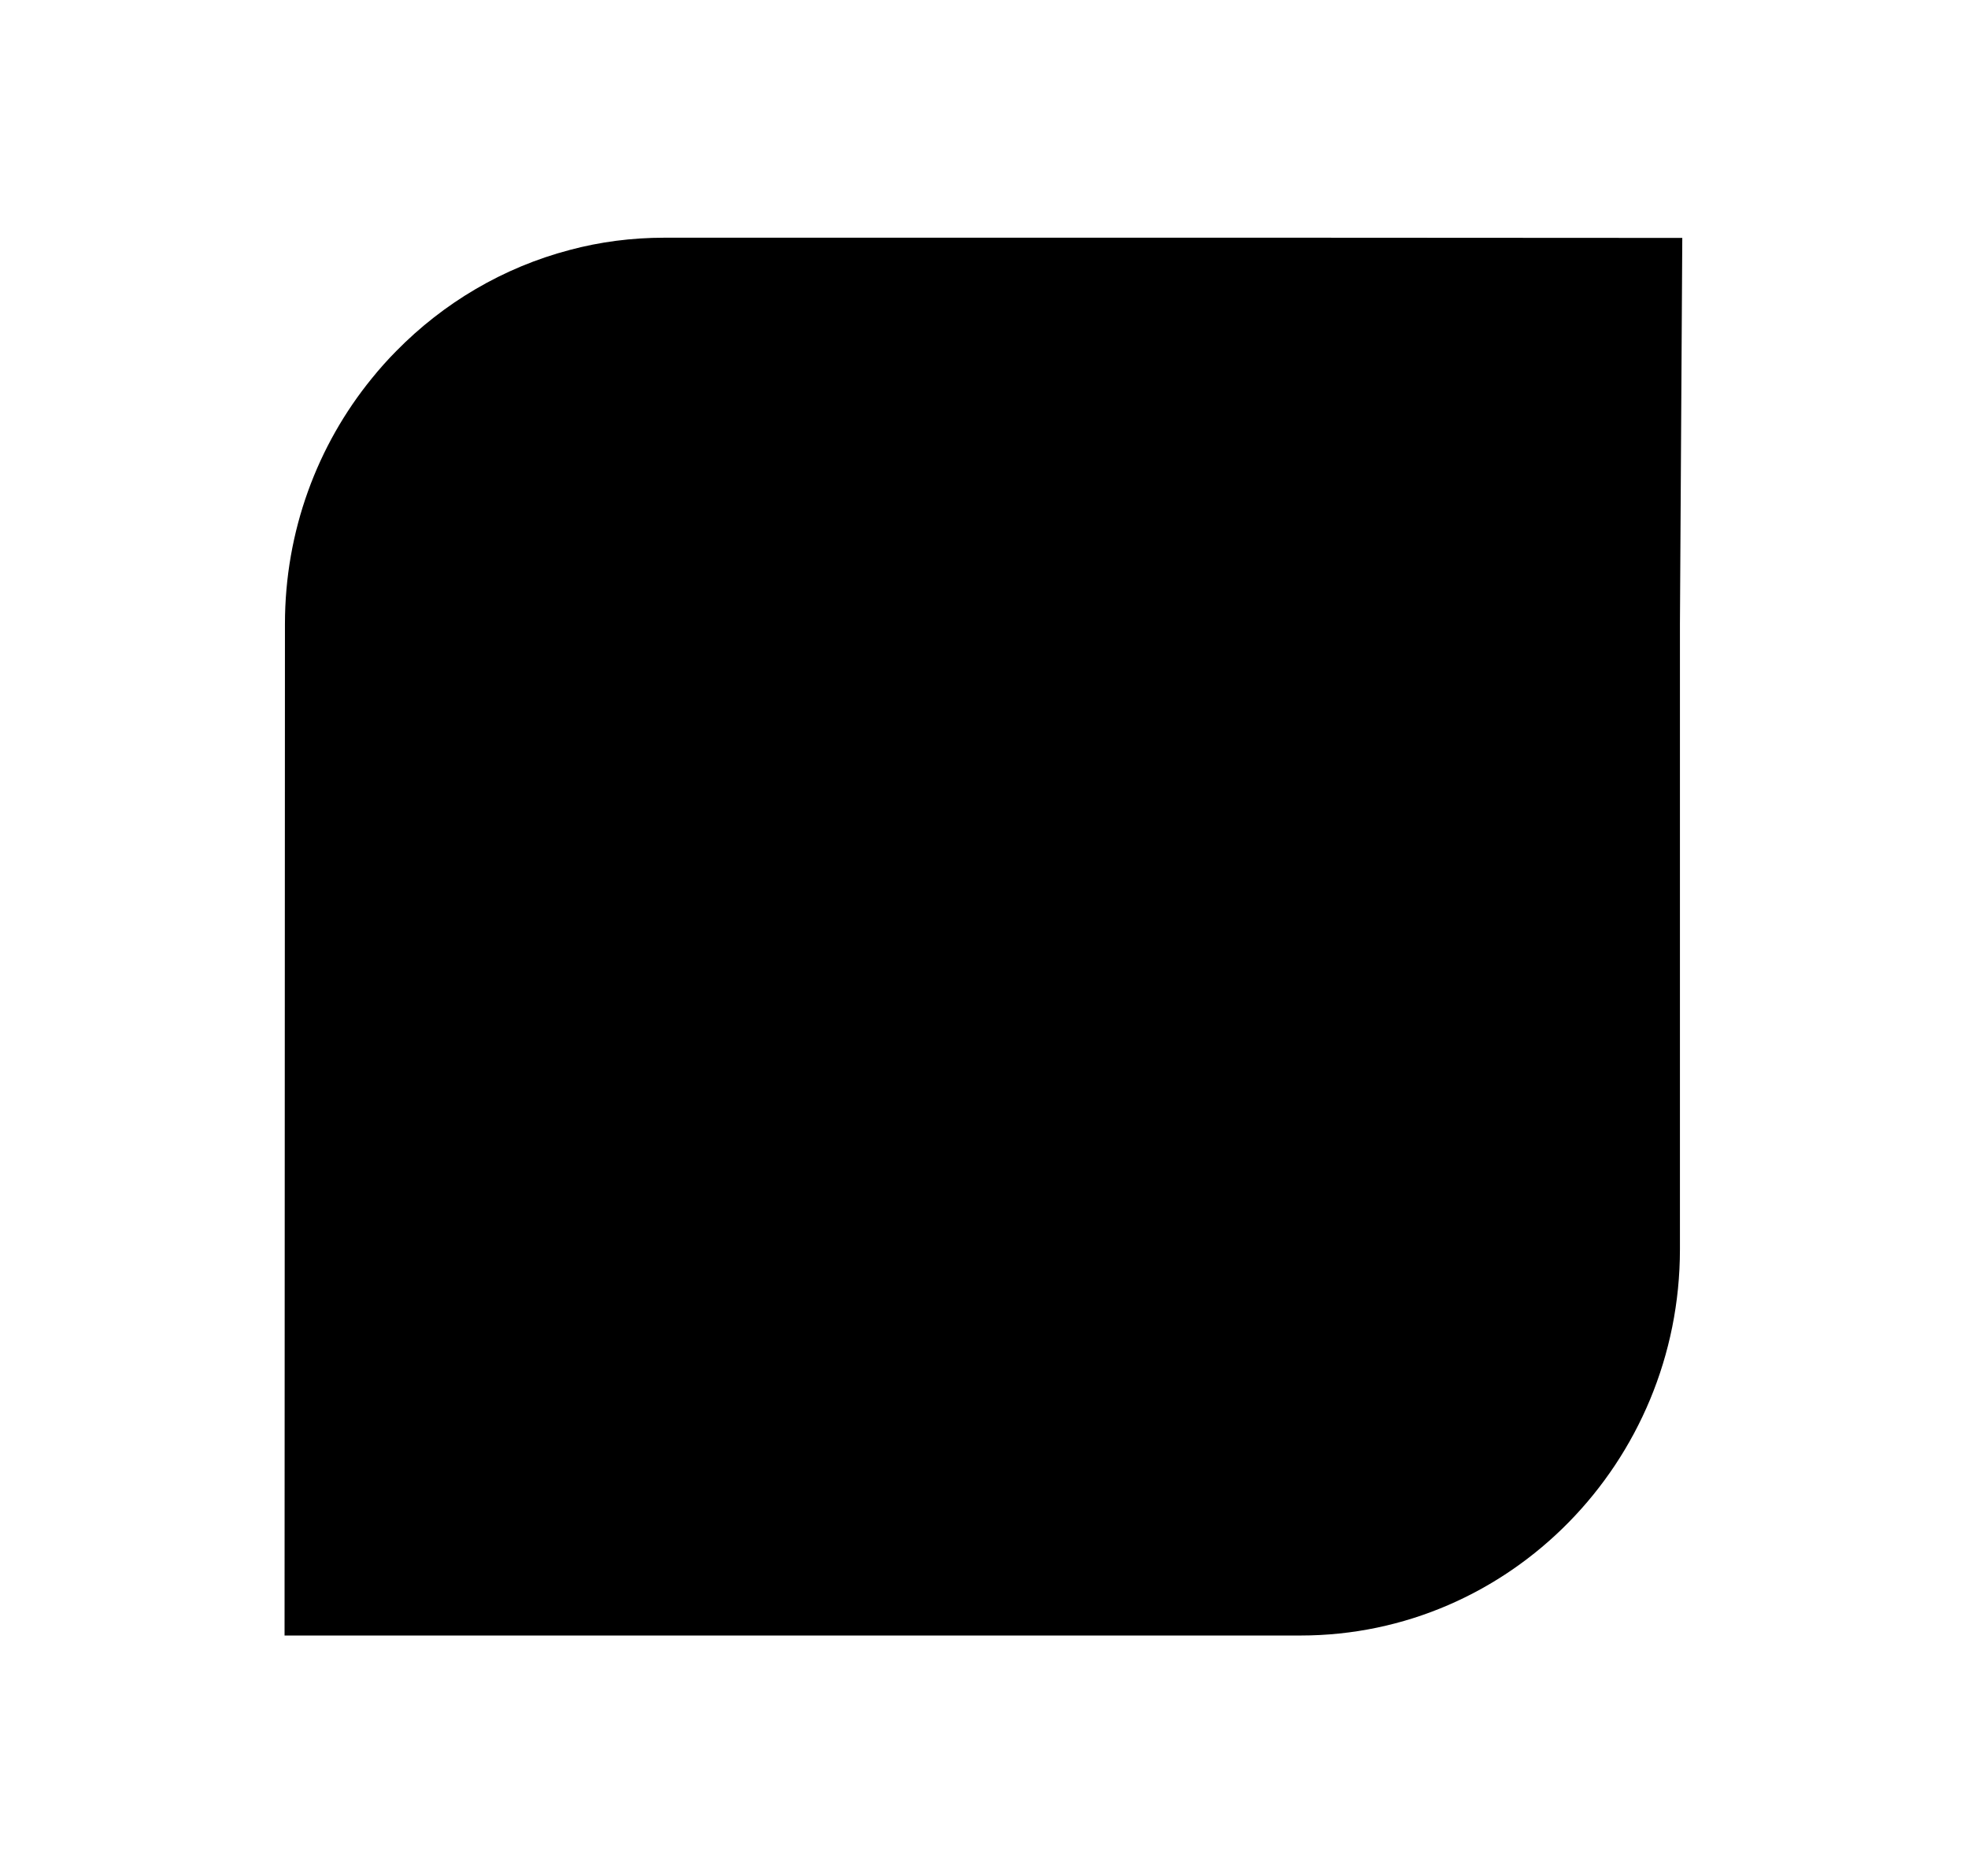 <svg xml:space="preserve" viewBox="118.676 892.122 147.84 140.91" y="0px" x="0px" xmlns:xlink="http://www.w3.org/1999/xlink" xmlns="http://www.w3.org/2000/svg" id="Layer_1" version="1.1" style="max-height: 500px" width="147.84" height="140.91">
<rect fill="rgb(255,255,255)" height="1155" width="1155" y="0" x="0"/><g transform="translate(70,70)"><g transform="translate(280,0) scale(0.35,0.35)"><g style="fill: rgb(0, 0, 0);" transform="">
<rect height="100" width="100"/>
</g></g><g transform="translate(315,0) scale(0.35,0.35)"><g style="fill: rgb(0, 0, 0);" transform="">
<rect height="100" width="100"/>
</g></g><g transform="translate(350,0) scale(0.35,0.35)"><g style="fill: rgb(0, 0, 0);" transform="">
<rect height="100" width="100"/>
</g></g><g transform="translate(455,0) scale(0.35,0.35)"><g style="fill: rgb(0, 0, 0);" transform="">
<rect height="100" width="100"/>
</g></g><g transform="translate(490,0) scale(0.35,0.35)"><g style="fill: rgb(0, 0, 0);" transform="">
<rect height="100" width="100"/>
</g></g><g transform="translate(525,0) scale(0.35,0.35)"><g style="fill: rgb(0, 0, 0);" transform="">
<rect height="100" width="100"/>
</g></g><g transform="translate(630,0) scale(0.35,0.35)"><g style="fill: rgb(0, 0, 0);" transform="">
<rect height="100" width="100"/>
</g></g><g transform="translate(280,35) scale(0.35,0.35)"><g style="fill: rgb(0, 0, 0);" transform="">
<rect height="100" width="100"/>
</g></g><g transform="translate(315,35) scale(0.35,0.35)"><g style="fill: rgb(0, 0, 0);" transform="">
<rect height="100" width="100"/>
</g></g><g transform="translate(350,35) scale(0.35,0.35)"><g style="fill: rgb(0, 0, 0);" transform="">
<rect height="100" width="100"/>
</g></g><g transform="translate(385,35) scale(0.35,0.35)"><g style="fill: rgb(0, 0, 0);" transform="">
<rect height="100" width="100"/>
</g></g><g transform="translate(420,35) scale(0.35,0.35)"><g style="fill: rgb(0, 0, 0);" transform="">
<rect height="100" width="100"/>
</g></g><g transform="translate(455,35) scale(0.35,0.35)"><g style="fill: rgb(0, 0, 0);" transform="">
<rect height="100" width="100"/>
</g></g><g transform="translate(490,35) scale(0.35,0.35)"><g style="fill: rgb(0, 0, 0);" transform="">
<rect height="100" width="100"/>
</g></g><g transform="translate(525,35) scale(0.35,0.35)"><g style="fill: rgb(0, 0, 0);" transform="">
<rect height="100" width="100"/>
</g></g><g transform="translate(595,35) scale(0.35,0.35)"><g style="fill: rgb(0, 0, 0);" transform="">
<rect height="100" width="100"/>
</g></g><g transform="translate(630,35) scale(0.35,0.35)"><g style="fill: rgb(0, 0, 0);" transform="">
<rect height="100" width="100"/>
</g></g><g transform="translate(665,35) scale(0.35,0.35)"><g style="fill: rgb(0, 0, 0);" transform="">
<rect height="100" width="100"/>
</g></g><g transform="translate(700,35) scale(0.35,0.35)"><g style="fill: rgb(0, 0, 0);" transform="">
<rect height="100" width="100"/>
</g></g><g transform="translate(280,70) scale(0.35,0.35)"><g style="fill: rgb(0, 0, 0);" transform="">
<rect height="100" width="100"/>
</g></g><g transform="translate(315,70) scale(0.35,0.35)"><g style="fill: rgb(0, 0, 0);" transform="">
<rect height="100" width="100"/>
</g></g><g transform="translate(350,70) scale(0.35,0.35)"><g style="fill: rgb(0, 0, 0);" transform="">
<rect height="100" width="100"/>
</g></g><g transform="translate(385,70) scale(0.35,0.35)"><g style="fill: rgb(0, 0, 0);" transform="">
<rect height="100" width="100"/>
</g></g><g transform="translate(455,70) scale(0.35,0.35)"><g style="fill: rgb(0, 0, 0);" transform="">
<rect height="100" width="100"/>
</g></g><g transform="translate(490,70) scale(0.35,0.35)"><g style="fill: rgb(0, 0, 0);" transform="">
<rect height="100" width="100"/>
</g></g><g transform="translate(700,70) scale(0.35,0.35)"><g style="fill: rgb(0, 0, 0);" transform="">
<rect height="100" width="100"/>
</g></g><g transform="translate(315,105) scale(0.35,0.35)"><g style="fill: rgb(0, 0, 0);" transform="">
<rect height="100" width="100"/>
</g></g><g transform="translate(350,105) scale(0.35,0.35)"><g style="fill: rgb(0, 0, 0);" transform="">
<rect height="100" width="100"/>
</g></g><g transform="translate(385,105) scale(0.35,0.35)"><g style="fill: rgb(0, 0, 0);" transform="">
<rect height="100" width="100"/>
</g></g><g transform="translate(420,105) scale(0.35,0.35)"><g style="fill: rgb(0, 0, 0);" transform="">
<rect height="100" width="100"/>
</g></g><g transform="translate(490,105) scale(0.35,0.35)"><g style="fill: rgb(0, 0, 0);" transform="">
<rect height="100" width="100"/>
</g></g><g transform="translate(525,105) scale(0.35,0.35)"><g style="fill: rgb(0, 0, 0);" transform="">
<rect height="100" width="100"/>
</g></g><g transform="translate(595,105) scale(0.35,0.35)"><g style="fill: rgb(0, 0, 0);" transform="">
<rect height="100" width="100"/>
</g></g><g transform="translate(665,105) scale(0.35,0.35)"><g style="fill: rgb(0, 0, 0);" transform="">
<rect height="100" width="100"/>
</g></g><g transform="translate(700,105) scale(0.35,0.35)"><g style="fill: rgb(0, 0, 0);" transform="">
<rect height="100" width="100"/>
</g></g><g transform="translate(280,140) scale(0.35,0.35)"><g style="fill: rgb(0, 0, 0);" transform="">
<rect height="100" width="100"/>
</g></g><g transform="translate(315,140) scale(0.35,0.35)"><g style="fill: rgb(0, 0, 0);" transform="">
<rect height="100" width="100"/>
</g></g><g transform="translate(350,140) scale(0.35,0.35)"><g style="fill: rgb(0, 0, 0);" transform="">
<rect height="100" width="100"/>
</g></g><g transform="translate(420,140) scale(0.35,0.35)"><g style="fill: rgb(0, 0, 0);" transform="">
<rect height="100" width="100"/>
</g></g><g transform="translate(455,140) scale(0.35,0.35)"><g style="fill: rgb(0, 0, 0);" transform="">
<rect height="100" width="100"/>
</g></g><g transform="translate(525,140) scale(0.35,0.35)"><g style="fill: rgb(0, 0, 0);" transform="">
<rect height="100" width="100"/>
</g></g><g transform="translate(595,140) scale(0.35,0.35)"><g style="fill: rgb(0, 0, 0);" transform="">
<rect height="100" width="100"/>
</g></g><g transform="translate(630,140) scale(0.35,0.35)"><g style="fill: rgb(0, 0, 0);" transform="">
<rect height="100" width="100"/>
</g></g><g transform="translate(665,140) scale(0.35,0.35)"><g style="fill: rgb(0, 0, 0);" transform="">
<rect height="100" width="100"/>
</g></g><g transform="translate(315,175) scale(0.35,0.35)"><g style="fill: rgb(0, 0, 0);" transform="">
<rect height="100" width="100"/>
</g></g><g transform="translate(455,175) scale(0.35,0.35)"><g style="fill: rgb(0, 0, 0);" transform="">
<rect height="100" width="100"/>
</g></g><g transform="translate(490,175) scale(0.35,0.35)"><g style="fill: rgb(0, 0, 0);" transform="">
<rect height="100" width="100"/>
</g></g><g transform="translate(595,175) scale(0.35,0.35)"><g style="fill: rgb(0, 0, 0);" transform="">
<rect height="100" width="100"/>
</g></g><g transform="translate(700,175) scale(0.35,0.35)"><g style="fill: rgb(0, 0, 0);" transform="">
<rect height="100" width="100"/>
</g></g><g transform="translate(280,210) scale(0.35,0.35)"><g style="fill: rgb(0, 0, 0);" transform="">
<rect height="100" width="100"/>
</g></g><g transform="translate(350,210) scale(0.35,0.35)"><g style="fill: rgb(0, 0, 0);" transform="">
<rect height="100" width="100"/>
</g></g><g transform="translate(420,210) scale(0.35,0.35)"><g style="fill: rgb(0, 0, 0);" transform="">
<rect height="100" width="100"/>
</g></g><g transform="translate(490,210) scale(0.35,0.35)"><g style="fill: rgb(0, 0, 0);" transform="">
<rect height="100" width="100"/>
</g></g><g transform="translate(560,210) scale(0.35,0.35)"><g style="fill: rgb(0, 0, 0);" transform="">
<rect height="100" width="100"/>
</g></g><g transform="translate(630,210) scale(0.35,0.35)"><g style="fill: rgb(0, 0, 0);" transform="">
<rect height="100" width="100"/>
</g></g><g transform="translate(700,210) scale(0.35,0.35)"><g style="fill: rgb(0, 0, 0);" transform="">
<rect height="100" width="100"/>
</g></g><g transform="translate(315,245) scale(0.35,0.35)"><g style="fill: rgb(0, 0, 0);" transform="">
<rect height="100" width="100"/>
</g></g><g transform="translate(420,245) scale(0.35,0.35)"><g style="fill: rgb(0, 0, 0);" transform="">
<rect height="100" width="100"/>
</g></g><g transform="translate(490,245) scale(0.35,0.35)"><g style="fill: rgb(0, 0, 0);" transform="">
<rect height="100" width="100"/>
</g></g><g transform="translate(0,280) scale(0.35,0.35)"><g style="fill: rgb(0, 0, 0);" transform="">
<rect height="100" width="100"/>
</g></g><g transform="translate(105,280) scale(0.35,0.35)"><g style="fill: rgb(0, 0, 0);" transform="">
<rect height="100" width="100"/>
</g></g><g transform="translate(140,280) scale(0.35,0.35)"><g style="fill: rgb(0, 0, 0);" transform="">
<rect height="100" width="100"/>
</g></g><g transform="translate(175,280) scale(0.35,0.35)"><g style="fill: rgb(0, 0, 0);" transform="">
<rect height="100" width="100"/>
</g></g><g transform="translate(210,280) scale(0.35,0.35)"><g style="fill: rgb(0, 0, 0);" transform="">
<rect height="100" width="100"/>
</g></g><g transform="translate(245,280) scale(0.35,0.35)"><g style="fill: rgb(0, 0, 0);" transform="">
<rect height="100" width="100"/>
</g></g><g transform="translate(280,280) scale(0.35,0.35)"><g style="fill: rgb(0, 0, 0);" transform="">
<rect height="100" width="100"/>
</g></g><g transform="translate(315,280) scale(0.35,0.35)"><g style="fill: rgb(0, 0, 0);" transform="">
<rect height="100" width="100"/>
</g></g><g transform="translate(420,280) scale(0.35,0.35)"><g style="fill: rgb(0, 0, 0);" transform="">
<rect height="100" width="100"/>
</g></g><g transform="translate(455,280) scale(0.35,0.35)"><g style="fill: rgb(0, 0, 0);" transform="">
<rect height="100" width="100"/>
</g></g><g transform="translate(490,280) scale(0.35,0.35)"><g style="fill: rgb(0, 0, 0);" transform="">
<rect height="100" width="100"/>
</g></g><g transform="translate(525,280) scale(0.35,0.35)"><g style="fill: rgb(0, 0, 0);" transform="">
<rect height="100" width="100"/>
</g></g><g transform="translate(560,280) scale(0.35,0.35)"><g style="fill: rgb(0, 0, 0);" transform="">
<rect height="100" width="100"/>
</g></g><g transform="translate(595,280) scale(0.35,0.35)"><g style="fill: rgb(0, 0, 0);" transform="">
<rect height="100" width="100"/>
</g></g><g transform="translate(735,280) scale(0.35,0.35)"><g style="fill: rgb(0, 0, 0);" transform="">
<rect height="100" width="100"/>
</g></g><g transform="translate(840,280) scale(0.35,0.35)"><g style="fill: rgb(0, 0, 0);" transform="">
<rect height="100" width="100"/>
</g></g><g transform="translate(910,280) scale(0.35,0.35)"><g style="fill: rgb(0, 0, 0);" transform="">
<rect height="100" width="100"/>
</g></g><g transform="translate(945,280) scale(0.35,0.35)"><g style="fill: rgb(0, 0, 0);" transform="">
<rect height="100" width="100"/>
</g></g><g transform="translate(980,280) scale(0.35,0.35)"><g style="fill: rgb(0, 0, 0);" transform="">
<rect height="100" width="100"/>
</g></g><g transform="translate(0,315) scale(0.35,0.35)"><g style="fill: rgb(0, 0, 0);" transform="">
<rect height="100" width="100"/>
</g></g><g transform="translate(70,315) scale(0.35,0.35)"><g style="fill: rgb(0, 0, 0);" transform="">
<rect height="100" width="100"/>
</g></g><g transform="translate(280,315) scale(0.35,0.35)"><g style="fill: rgb(0, 0, 0);" transform="">
<rect height="100" width="100"/>
</g></g><g transform="translate(420,315) scale(0.35,0.35)"><g style="fill: rgb(0, 0, 0);" transform="">
<rect height="100" width="100"/>
</g></g><g transform="translate(490,315) scale(0.35,0.35)"><g style="fill: rgb(0, 0, 0);" transform="">
<rect height="100" width="100"/>
</g></g><g transform="translate(595,315) scale(0.35,0.35)"><g style="fill: rgb(0, 0, 0);" transform="">
<rect height="100" width="100"/>
</g></g><g transform="translate(665,315) scale(0.35,0.35)"><g style="fill: rgb(0, 0, 0);" transform="">
<rect height="100" width="100"/>
</g></g><g transform="translate(735,315) scale(0.35,0.35)"><g style="fill: rgb(0, 0, 0);" transform="">
<rect height="100" width="100"/>
</g></g><g transform="translate(805,315) scale(0.35,0.35)"><g style="fill: rgb(0, 0, 0);" transform="">
<rect height="100" width="100"/>
</g></g><g transform="translate(840,315) scale(0.35,0.35)"><g style="fill: rgb(0, 0, 0);" transform="">
<rect height="100" width="100"/>
</g></g><g transform="translate(910,315) scale(0.35,0.35)"><g style="fill: rgb(0, 0, 0);" transform="">
<rect height="100" width="100"/>
</g></g><g transform="translate(945,315) scale(0.35,0.35)"><g style="fill: rgb(0, 0, 0);" transform="">
<rect height="100" width="100"/>
</g></g><g transform="translate(35,350) scale(0.35,0.35)"><g style="fill: rgb(0, 0, 0);" transform="">
<rect height="100" width="100"/>
</g></g><g transform="translate(70,350) scale(0.35,0.35)"><g style="fill: rgb(0, 0, 0);" transform="">
<rect height="100" width="100"/>
</g></g><g transform="translate(140,350) scale(0.35,0.35)"><g style="fill: rgb(0, 0, 0);" transform="">
<rect height="100" width="100"/>
</g></g><g transform="translate(175,350) scale(0.35,0.35)"><g style="fill: rgb(0, 0, 0);" transform="">
<rect height="100" width="100"/>
</g></g><g transform="translate(210,350) scale(0.35,0.35)"><g style="fill: rgb(0, 0, 0);" transform="">
<rect height="100" width="100"/>
</g></g><g transform="translate(315,350) scale(0.35,0.35)"><g style="fill: rgb(0, 0, 0);" transform="">
<rect height="100" width="100"/>
</g></g><g transform="translate(350,350) scale(0.35,0.35)"><g style="fill: rgb(0, 0, 0);" transform="">
<rect height="100" width="100"/>
</g></g><g transform="translate(490,350) scale(0.35,0.35)"><g style="fill: rgb(0, 0, 0);" transform="">
<rect height="100" width="100"/>
</g></g><g transform="translate(595,350) scale(0.35,0.35)"><g style="fill: rgb(0, 0, 0);" transform="">
<rect height="100" width="100"/>
</g></g><g transform="translate(630,350) scale(0.35,0.35)"><g style="fill: rgb(0, 0, 0);" transform="">
<rect height="100" width="100"/>
</g></g><g transform="translate(735,350) scale(0.35,0.35)"><g style="fill: rgb(0, 0, 0);" transform="">
<rect height="100" width="100"/>
</g></g><g transform="translate(805,350) scale(0.35,0.35)"><g style="fill: rgb(0, 0, 0);" transform="">
<rect height="100" width="100"/>
</g></g><g transform="translate(910,350) scale(0.35,0.35)"><g style="fill: rgb(0, 0, 0);" transform="">
<rect height="100" width="100"/>
</g></g><g transform="translate(105,385) scale(0.35,0.35)"><g style="fill: rgb(0, 0, 0);" transform="">
<rect height="100" width="100"/>
</g></g><g transform="translate(140,385) scale(0.35,0.35)"><g style="fill: rgb(0, 0, 0);" transform="">
<rect height="100" width="100"/>
</g></g><g transform="translate(280,385) scale(0.35,0.35)"><g style="fill: rgb(0, 0, 0);" transform="">
<rect height="100" width="100"/>
</g></g><g transform="translate(315,385) scale(0.35,0.35)"><g style="fill: rgb(0, 0, 0);" transform="">
<rect height="100" width="100"/>
</g></g><g transform="translate(350,385) scale(0.35,0.35)"><g style="fill: rgb(0, 0, 0);" transform="">
<rect height="100" width="100"/>
</g></g><g transform="translate(490,385) scale(0.35,0.35)"><g style="fill: rgb(0, 0, 0);" transform="">
<rect height="100" width="100"/>
</g></g><g transform="translate(525,385) scale(0.35,0.35)"><g style="fill: rgb(0, 0, 0);" transform="">
<rect height="100" width="100"/>
</g></g><g transform="translate(595,385) scale(0.35,0.35)"><g style="fill: rgb(0, 0, 0);" transform="">
<rect height="100" width="100"/>
</g></g><g transform="translate(700,385) scale(0.35,0.35)"><g style="fill: rgb(0, 0, 0);" transform="">
<rect height="100" width="100"/>
</g></g><g transform="translate(735,385) scale(0.35,0.35)"><g style="fill: rgb(0, 0, 0);" transform="">
<rect height="100" width="100"/>
</g></g><g transform="translate(770,385) scale(0.35,0.35)"><g style="fill: rgb(0, 0, 0);" transform="">
<rect height="100" width="100"/>
</g></g><g transform="translate(875,385) scale(0.35,0.35)"><g style="fill: rgb(0, 0, 0);" transform="">
<rect height="100" width="100"/>
</g></g><g transform="translate(980,385) scale(0.35,0.35)"><g style="fill: rgb(0, 0, 0);" transform="">
<rect height="100" width="100"/>
</g></g><g transform="translate(0,420) scale(0.35,0.35)"><g style="fill: rgb(0, 0, 0);" transform="">
<rect height="100" width="100"/>
</g></g><g transform="translate(35,420) scale(0.35,0.35)"><g style="fill: rgb(0, 0, 0);" transform="">
<rect height="100" width="100"/>
</g></g><g transform="translate(70,420) scale(0.35,0.35)"><g style="fill: rgb(0, 0, 0);" transform="">
<rect height="100" width="100"/>
</g></g><g transform="translate(105,420) scale(0.35,0.35)"><g style="fill: rgb(0, 0, 0);" transform="">
<rect height="100" width="100"/>
</g></g><g transform="translate(210,420) scale(0.35,0.35)"><g style="fill: rgb(0, 0, 0);" transform="">
<rect height="100" width="100"/>
</g></g><g transform="translate(350,420) scale(0.35,0.35)"><g style="fill: rgb(0, 0, 0);" transform="">
<rect height="100" width="100"/>
</g></g><g transform="translate(420,420) scale(0.35,0.35)"><g style="fill: rgb(0, 0, 0);" transform="">
<rect height="100" width="100"/>
</g></g><g transform="translate(455,420) scale(0.35,0.35)"><g style="fill: rgb(0, 0, 0);" transform="">
<rect height="100" width="100"/>
</g></g><g transform="translate(490,420) scale(0.35,0.35)"><g style="fill: rgb(0, 0, 0);" transform="">
<rect height="100" width="100"/>
</g></g><g transform="translate(630,420) scale(0.35,0.35)"><g style="fill: rgb(0, 0, 0);" transform="">
<rect height="100" width="100"/>
</g></g><g transform="translate(700,420) scale(0.35,0.35)"><g style="fill: rgb(0, 0, 0);" transform="">
<rect height="100" width="100"/>
</g></g><g transform="translate(770,420) scale(0.35,0.35)"><g style="fill: rgb(0, 0, 0);" transform="">
<rect height="100" width="100"/>
</g></g><g transform="translate(805,420) scale(0.35,0.35)"><g style="fill: rgb(0, 0, 0);" transform="">
<rect height="100" width="100"/>
</g></g><g transform="translate(980,420) scale(0.35,0.35)"><g style="fill: rgb(0, 0, 0);" transform="">
<rect height="100" width="100"/>
</g></g><g transform="translate(70,455) scale(0.35,0.35)"><g style="fill: rgb(0, 0, 0);" transform="">
<rect height="100" width="100"/>
</g></g><g transform="translate(385,455) scale(0.35,0.35)"><g style="fill: rgb(0, 0, 0);" transform="">
<rect height="100" width="100"/>
</g></g><g transform="translate(420,455) scale(0.35,0.35)"><g style="fill: rgb(0, 0, 0);" transform="">
<rect height="100" width="100"/>
</g></g><g transform="translate(595,455) scale(0.35,0.35)"><g style="fill: rgb(0, 0, 0);" transform="">
<rect height="100" width="100"/>
</g></g><g transform="translate(630,455) scale(0.35,0.35)"><g style="fill: rgb(0, 0, 0);" transform="">
<rect height="100" width="100"/>
</g></g><g transform="translate(735,455) scale(0.35,0.35)"><g style="fill: rgb(0, 0, 0);" transform="">
<rect height="100" width="100"/>
</g></g><g transform="translate(770,455) scale(0.35,0.35)"><g style="fill: rgb(0, 0, 0);" transform="">
<rect height="100" width="100"/>
</g></g><g transform="translate(840,455) scale(0.35,0.35)"><g style="fill: rgb(0, 0, 0);" transform="">
<rect height="100" width="100"/>
</g></g><g transform="translate(875,455) scale(0.35,0.35)"><g style="fill: rgb(0, 0, 0);" transform="">
<rect height="100" width="100"/>
</g></g><g transform="translate(910,455) scale(0.35,0.35)"><g style="fill: rgb(0, 0, 0);" transform="">
<rect height="100" width="100"/>
</g></g><g transform="translate(945,455) scale(0.35,0.35)"><g style="fill: rgb(0, 0, 0);" transform="">
<rect height="100" width="100"/>
</g></g><g transform="translate(980,455) scale(0.35,0.35)"><g style="fill: rgb(0, 0, 0);" transform="">
<rect height="100" width="100"/>
</g></g><g transform="translate(35,490) scale(0.35,0.35)"><g style="fill: rgb(0, 0, 0);" transform="">
<rect height="100" width="100"/>
</g></g><g transform="translate(175,490) scale(0.35,0.35)"><g style="fill: rgb(0, 0, 0);" transform="">
<rect height="100" width="100"/>
</g></g><g transform="translate(210,490) scale(0.35,0.35)"><g style="fill: rgb(0, 0, 0);" transform="">
<rect height="100" width="100"/>
</g></g><g transform="translate(245,490) scale(0.35,0.35)"><g style="fill: rgb(0, 0, 0);" transform="">
<rect height="100" width="100"/>
</g></g><g transform="translate(280,490) scale(0.35,0.35)"><g style="fill: rgb(0, 0, 0);" transform="">
<rect height="100" width="100"/>
</g></g><g transform="translate(350,490) scale(0.35,0.35)"><g style="fill: rgb(0, 0, 0);" transform="">
<rect height="100" width="100"/>
</g></g><g transform="translate(490,490) scale(0.35,0.35)"><g style="fill: rgb(0, 0, 0);" transform="">
<rect height="100" width="100"/>
</g></g><g transform="translate(525,490) scale(0.35,0.35)"><g style="fill: rgb(0, 0, 0);" transform="">
<rect height="100" width="100"/>
</g></g><g transform="translate(595,490) scale(0.35,0.35)"><g style="fill: rgb(0, 0, 0);" transform="">
<rect height="100" width="100"/>
</g></g><g transform="translate(665,490) scale(0.35,0.35)"><g style="fill: rgb(0, 0, 0);" transform="">
<rect height="100" width="100"/>
</g></g><g transform="translate(700,490) scale(0.35,0.35)"><g style="fill: rgb(0, 0, 0);" transform="">
<rect height="100" width="100"/>
</g></g><g transform="translate(735,490) scale(0.35,0.35)"><g style="fill: rgb(0, 0, 0);" transform="">
<rect height="100" width="100"/>
</g></g><g transform="translate(770,490) scale(0.35,0.35)"><g style="fill: rgb(0, 0, 0);" transform="">
<rect height="100" width="100"/>
</g></g><g transform="translate(805,490) scale(0.35,0.35)"><g style="fill: rgb(0, 0, 0);" transform="">
<rect height="100" width="100"/>
</g></g><g transform="translate(910,490) scale(0.35,0.35)"><g style="fill: rgb(0, 0, 0);" transform="">
<rect height="100" width="100"/>
</g></g><g transform="translate(980,490) scale(0.35,0.35)"><g style="fill: rgb(0, 0, 0);" transform="">
<rect height="100" width="100"/>
</g></g><g transform="translate(0,525) scale(0.35,0.35)"><g style="fill: rgb(0, 0, 0);" transform="">
<rect height="100" width="100"/>
</g></g><g transform="translate(35,525) scale(0.35,0.35)"><g style="fill: rgb(0, 0, 0);" transform="">
<rect height="100" width="100"/>
</g></g><g transform="translate(140,525) scale(0.35,0.35)"><g style="fill: rgb(0, 0, 0);" transform="">
<rect height="100" width="100"/>
</g></g><g transform="translate(245,525) scale(0.35,0.35)"><g style="fill: rgb(0, 0, 0);" transform="">
<rect height="100" width="100"/>
</g></g><g transform="translate(315,525) scale(0.35,0.35)"><g style="fill: rgb(0, 0, 0);" transform="">
<rect height="100" width="100"/>
</g></g><g transform="translate(350,525) scale(0.35,0.35)"><g style="fill: rgb(0, 0, 0);" transform="">
<rect height="100" width="100"/>
</g></g><g transform="translate(455,525) scale(0.35,0.35)"><g style="fill: rgb(0, 0, 0);" transform="">
<rect height="100" width="100"/>
</g></g><g transform="translate(490,525) scale(0.35,0.35)"><g style="fill: rgb(0, 0, 0);" transform="">
<rect height="100" width="100"/>
</g></g><g transform="translate(560,525) scale(0.35,0.35)"><g style="fill: rgb(0, 0, 0);" transform="">
<rect height="100" width="100"/>
</g></g><g transform="translate(630,525) scale(0.35,0.35)"><g style="fill: rgb(0, 0, 0);" transform="">
<rect height="100" width="100"/>
</g></g><g transform="translate(805,525) scale(0.35,0.35)"><g style="fill: rgb(0, 0, 0);" transform="">
<rect height="100" width="100"/>
</g></g><g transform="translate(840,525) scale(0.35,0.35)"><g style="fill: rgb(0, 0, 0);" transform="">
<rect height="100" width="100"/>
</g></g><g transform="translate(910,525) scale(0.35,0.35)"><g style="fill: rgb(0, 0, 0);" transform="">
<rect height="100" width="100"/>
</g></g><g transform="translate(980,525) scale(0.35,0.35)"><g style="fill: rgb(0, 0, 0);" transform="">
<rect height="100" width="100"/>
</g></g><g transform="translate(140,560) scale(0.35,0.35)"><g style="fill: rgb(0, 0, 0);" transform="">
<rect height="100" width="100"/>
</g></g><g transform="translate(210,560) scale(0.35,0.35)"><g style="fill: rgb(0, 0, 0);" transform="">
<rect height="100" width="100"/>
</g></g><g transform="translate(420,560) scale(0.35,0.35)"><g style="fill: rgb(0, 0, 0);" transform="">
<rect height="100" width="100"/>
</g></g><g transform="translate(525,560) scale(0.35,0.35)"><g style="fill: rgb(0, 0, 0);" transform="">
<rect height="100" width="100"/>
</g></g><g transform="translate(665,560) scale(0.35,0.35)"><g style="fill: rgb(0, 0, 0);" transform="">
<rect height="100" width="100"/>
</g></g><g transform="translate(700,560) scale(0.35,0.35)"><g style="fill: rgb(0, 0, 0);" transform="">
<rect height="100" width="100"/>
</g></g><g transform="translate(875,560) scale(0.35,0.35)"><g style="fill: rgb(0, 0, 0);" transform="">
<rect height="100" width="100"/>
</g></g><g transform="translate(0,595) scale(0.35,0.35)"><g style="fill: rgb(0, 0, 0);" transform="">
<rect height="100" width="100"/>
</g></g><g transform="translate(105,595) scale(0.35,0.35)"><g style="fill: rgb(0, 0, 0);" transform="">
<rect height="100" width="100"/>
</g></g><g transform="translate(280,595) scale(0.35,0.35)"><g style="fill: rgb(0, 0, 0);" transform="">
<rect height="100" width="100"/>
</g></g><g transform="translate(315,595) scale(0.35,0.35)"><g style="fill: rgb(0, 0, 0);" transform="">
<rect height="100" width="100"/>
</g></g><g transform="translate(595,595) scale(0.35,0.35)"><g style="fill: rgb(0, 0, 0);" transform="">
<rect height="100" width="100"/>
</g></g><g transform="translate(630,595) scale(0.35,0.35)"><g style="fill: rgb(0, 0, 0);" transform="">
<rect height="100" width="100"/>
</g></g><g transform="translate(665,595) scale(0.35,0.35)"><g style="fill: rgb(0, 0, 0);" transform="">
<rect height="100" width="100"/>
</g></g><g transform="translate(840,595) scale(0.35,0.35)"><g style="fill: rgb(0, 0, 0);" transform="">
<rect height="100" width="100"/>
</g></g><g transform="translate(910,595) scale(0.35,0.35)"><g style="fill: rgb(0, 0, 0);" transform="">
<rect height="100" width="100"/>
</g></g><g transform="translate(945,595) scale(0.35,0.35)"><g style="fill: rgb(0, 0, 0);" transform="">
<rect height="100" width="100"/>
</g></g><g transform="translate(0,630) scale(0.35,0.35)"><g style="fill: rgb(0, 0, 0);" transform="">
<rect height="100" width="100"/>
</g></g><g transform="translate(35,630) scale(0.35,0.35)"><g style="fill: rgb(0, 0, 0);" transform="">
<rect height="100" width="100"/>
</g></g><g transform="translate(70,630) scale(0.35,0.35)"><g style="fill: rgb(0, 0, 0);" transform="">
<rect height="100" width="100"/>
</g></g><g transform="translate(210,630) scale(0.35,0.35)"><g style="fill: rgb(0, 0, 0);" transform="">
<rect height="100" width="100"/>
</g></g><g transform="translate(245,630) scale(0.35,0.35)"><g style="fill: rgb(0, 0, 0);" transform="">
<rect height="100" width="100"/>
</g></g><g transform="translate(315,630) scale(0.35,0.35)"><g style="fill: rgb(0, 0, 0);" transform="">
<rect height="100" width="100"/>
</g></g><g transform="translate(350,630) scale(0.35,0.35)"><g style="fill: rgb(0, 0, 0);" transform="">
<rect height="100" width="100"/>
</g></g><g transform="translate(455,630) scale(0.35,0.35)"><g style="fill: rgb(0, 0, 0);" transform="">
<rect height="100" width="100"/>
</g></g><g transform="translate(490,630) scale(0.35,0.35)"><g style="fill: rgb(0, 0, 0);" transform="">
<rect height="100" width="100"/>
</g></g><g transform="translate(560,630) scale(0.35,0.35)"><g style="fill: rgb(0, 0, 0);" transform="">
<rect height="100" width="100"/>
</g></g><g transform="translate(630,630) scale(0.35,0.35)"><g style="fill: rgb(0, 0, 0);" transform="">
<rect height="100" width="100"/>
</g></g><g transform="translate(665,630) scale(0.35,0.35)"><g style="fill: rgb(0, 0, 0);" transform="">
<rect height="100" width="100"/>
</g></g><g transform="translate(735,630) scale(0.35,0.35)"><g style="fill: rgb(0, 0, 0);" transform="">
<rect height="100" width="100"/>
</g></g><g transform="translate(770,630) scale(0.35,0.35)"><g style="fill: rgb(0, 0, 0);" transform="">
<rect height="100" width="100"/>
</g></g><g transform="translate(875,630) scale(0.35,0.35)"><g style="fill: rgb(0, 0, 0);" transform="">
<rect height="100" width="100"/>
</g></g><g transform="translate(980,630) scale(0.35,0.35)"><g style="fill: rgb(0, 0, 0);" transform="">
<rect height="100" width="100"/>
</g></g><g transform="translate(0,665) scale(0.35,0.35)"><g style="fill: rgb(0, 0, 0);" transform="">
<rect height="100" width="100"/>
</g></g><g transform="translate(35,665) scale(0.35,0.35)"><g style="fill: rgb(0, 0, 0);" transform="">
<rect height="100" width="100"/>
</g></g><g transform="translate(140,665) scale(0.35,0.35)"><g style="fill: rgb(0, 0, 0);" transform="">
<rect height="100" width="100"/>
</g></g><g transform="translate(175,665) scale(0.35,0.35)"><g style="fill: rgb(0, 0, 0);" transform="">
<rect height="100" width="100"/>
</g></g><g transform="translate(245,665) scale(0.35,0.35)"><g style="fill: rgb(0, 0, 0);" transform="">
<rect height="100" width="100"/>
</g></g><g transform="translate(280,665) scale(0.35,0.35)"><g style="fill: rgb(0, 0, 0);" transform="">
<rect height="100" width="100"/>
</g></g><g transform="translate(315,665) scale(0.35,0.35)"><g style="fill: rgb(0, 0, 0);" transform="">
<rect height="100" width="100"/>
</g></g><g transform="translate(350,665) scale(0.35,0.35)"><g style="fill: rgb(0, 0, 0);" transform="">
<rect height="100" width="100"/>
</g></g><g transform="translate(385,665) scale(0.35,0.35)"><g style="fill: rgb(0, 0, 0);" transform="">
<rect height="100" width="100"/>
</g></g><g transform="translate(455,665) scale(0.35,0.35)"><g style="fill: rgb(0, 0, 0);" transform="">
<rect height="100" width="100"/>
</g></g><g transform="translate(525,665) scale(0.35,0.35)"><g style="fill: rgb(0, 0, 0);" transform="">
<rect height="100" width="100"/>
</g></g><g transform="translate(560,665) scale(0.35,0.35)"><g style="fill: rgb(0, 0, 0);" transform="">
<rect height="100" width="100"/>
</g></g><g transform="translate(665,665) scale(0.35,0.35)"><g style="fill: rgb(0, 0, 0);" transform="">
<rect height="100" width="100"/>
</g></g><g transform="translate(735,665) scale(0.35,0.35)"><g style="fill: rgb(0, 0, 0);" transform="">
<rect height="100" width="100"/>
</g></g><g transform="translate(770,665) scale(0.35,0.35)"><g style="fill: rgb(0, 0, 0);" transform="">
<rect height="100" width="100"/>
</g></g><g transform="translate(805,665) scale(0.35,0.35)"><g style="fill: rgb(0, 0, 0);" transform="">
<rect height="100" width="100"/>
</g></g><g transform="translate(840,665) scale(0.35,0.35)"><g style="fill: rgb(0, 0, 0);" transform="">
<rect height="100" width="100"/>
</g></g><g transform="translate(875,665) scale(0.35,0.35)"><g style="fill: rgb(0, 0, 0);" transform="">
<rect height="100" width="100"/>
</g></g><g transform="translate(910,665) scale(0.35,0.35)"><g style="fill: rgb(0, 0, 0);" transform="">
<rect height="100" width="100"/>
</g></g><g transform="translate(0,700) scale(0.35,0.35)"><g style="fill: rgb(0, 0, 0);" transform="">
<rect height="100" width="100"/>
</g></g><g transform="translate(35,700) scale(0.35,0.35)"><g style="fill: rgb(0, 0, 0);" transform="">
<rect height="100" width="100"/>
</g></g><g transform="translate(70,700) scale(0.35,0.35)"><g style="fill: rgb(0, 0, 0);" transform="">
<rect height="100" width="100"/>
</g></g><g transform="translate(175,700) scale(0.35,0.35)"><g style="fill: rgb(0, 0, 0);" transform="">
<rect height="100" width="100"/>
</g></g><g transform="translate(210,700) scale(0.35,0.35)"><g style="fill: rgb(0, 0, 0);" transform="">
<rect height="100" width="100"/>
</g></g><g transform="translate(315,700) scale(0.35,0.35)"><g style="fill: rgb(0, 0, 0);" transform="">
<rect height="100" width="100"/>
</g></g><g transform="translate(350,700) scale(0.35,0.35)"><g style="fill: rgb(0, 0, 0);" transform="">
<rect height="100" width="100"/>
</g></g><g transform="translate(420,700) scale(0.35,0.35)"><g style="fill: rgb(0, 0, 0);" transform="">
<rect height="100" width="100"/>
</g></g><g transform="translate(455,700) scale(0.35,0.35)"><g style="fill: rgb(0, 0, 0);" transform="">
<rect height="100" width="100"/>
</g></g><g transform="translate(595,700) scale(0.35,0.35)"><g style="fill: rgb(0, 0, 0);" transform="">
<rect height="100" width="100"/>
</g></g><g transform="translate(665,700) scale(0.35,0.35)"><g style="fill: rgb(0, 0, 0);" transform="">
<rect height="100" width="100"/>
</g></g><g transform="translate(700,700) scale(0.35,0.35)"><g style="fill: rgb(0, 0, 0);" transform="">
<rect height="100" width="100"/>
</g></g><g transform="translate(735,700) scale(0.35,0.35)"><g style="fill: rgb(0, 0, 0);" transform="">
<rect height="100" width="100"/>
</g></g><g transform="translate(770,700) scale(0.35,0.35)"><g style="fill: rgb(0, 0, 0);" transform="">
<rect height="100" width="100"/>
</g></g><g transform="translate(805,700) scale(0.35,0.35)"><g style="fill: rgb(0, 0, 0);" transform="">
<rect height="100" width="100"/>
</g></g><g transform="translate(840,700) scale(0.35,0.35)"><g style="fill: rgb(0, 0, 0);" transform="">
<rect height="100" width="100"/>
</g></g><g transform="translate(875,700) scale(0.35,0.35)"><g style="fill: rgb(0, 0, 0);" transform="">
<rect height="100" width="100"/>
</g></g><g transform="translate(910,700) scale(0.35,0.35)"><g style="fill: rgb(0, 0, 0);" transform="">
<rect height="100" width="100"/>
</g></g><g transform="translate(945,700) scale(0.35,0.35)"><g style="fill: rgb(0, 0, 0);" transform="">
<rect height="100" width="100"/>
</g></g><g transform="translate(280,735) scale(0.35,0.35)"><g style="fill: rgb(0, 0, 0);" transform="">
<rect height="100" width="100"/>
</g></g><g transform="translate(385,735) scale(0.35,0.35)"><g style="fill: rgb(0, 0, 0);" transform="">
<rect height="100" width="100"/>
</g></g><g transform="translate(455,735) scale(0.35,0.35)"><g style="fill: rgb(0, 0, 0);" transform="">
<rect height="100" width="100"/>
</g></g><g transform="translate(560,735) scale(0.35,0.35)"><g style="fill: rgb(0, 0, 0);" transform="">
<rect height="100" width="100"/>
</g></g><g transform="translate(595,735) scale(0.35,0.35)"><g style="fill: rgb(0, 0, 0);" transform="">
<rect height="100" width="100"/>
</g></g><g transform="translate(630,735) scale(0.35,0.35)"><g style="fill: rgb(0, 0, 0);" transform="">
<rect height="100" width="100"/>
</g></g><g transform="translate(700,735) scale(0.35,0.35)"><g style="fill: rgb(0, 0, 0);" transform="">
<rect height="100" width="100"/>
</g></g><g transform="translate(840,735) scale(0.35,0.35)"><g style="fill: rgb(0, 0, 0);" transform="">
<rect height="100" width="100"/>
</g></g><g transform="translate(875,735) scale(0.35,0.35)"><g style="fill: rgb(0, 0, 0);" transform="">
<rect height="100" width="100"/>
</g></g><g transform="translate(280,770) scale(0.35,0.35)"><g style="fill: rgb(0, 0, 0);" transform="">
<rect height="100" width="100"/>
</g></g><g transform="translate(455,770) scale(0.35,0.35)"><g style="fill: rgb(0, 0, 0);" transform="">
<rect height="100" width="100"/>
</g></g><g transform="translate(525,770) scale(0.35,0.35)"><g style="fill: rgb(0, 0, 0);" transform="">
<rect height="100" width="100"/>
</g></g><g transform="translate(560,770) scale(0.35,0.35)"><g style="fill: rgb(0, 0, 0);" transform="">
<rect height="100" width="100"/>
</g></g><g transform="translate(665,770) scale(0.35,0.35)"><g style="fill: rgb(0, 0, 0);" transform="">
<rect height="100" width="100"/>
</g></g><g transform="translate(700,770) scale(0.35,0.35)"><g style="fill: rgb(0, 0, 0);" transform="">
<rect height="100" width="100"/>
</g></g><g transform="translate(770,770) scale(0.35,0.35)"><g style="fill: rgb(0, 0, 0);" transform="">
<rect height="100" width="100"/>
</g></g><g transform="translate(840,770) scale(0.35,0.35)"><g style="fill: rgb(0, 0, 0);" transform="">
<rect height="100" width="100"/>
</g></g><g transform="translate(875,770) scale(0.35,0.35)"><g style="fill: rgb(0, 0, 0);" transform="">
<rect height="100" width="100"/>
</g></g><g transform="translate(280,805) scale(0.35,0.35)"><g style="fill: rgb(0, 0, 0);" transform="">
<rect height="100" width="100"/>
</g></g><g transform="translate(315,805) scale(0.35,0.35)"><g style="fill: rgb(0, 0, 0);" transform="">
<rect height="100" width="100"/>
</g></g><g transform="translate(350,805) scale(0.35,0.35)"><g style="fill: rgb(0, 0, 0);" transform="">
<rect height="100" width="100"/>
</g></g><g transform="translate(420,805) scale(0.35,0.35)"><g style="fill: rgb(0, 0, 0);" transform="">
<rect height="100" width="100"/>
</g></g><g transform="translate(455,805) scale(0.35,0.35)"><g style="fill: rgb(0, 0, 0);" transform="">
<rect height="100" width="100"/>
</g></g><g transform="translate(560,805) scale(0.35,0.35)"><g style="fill: rgb(0, 0, 0);" transform="">
<rect height="100" width="100"/>
</g></g><g transform="translate(595,805) scale(0.35,0.35)"><g style="fill: rgb(0, 0, 0);" transform="">
<rect height="100" width="100"/>
</g></g><g transform="translate(665,805) scale(0.35,0.35)"><g style="fill: rgb(0, 0, 0);" transform="">
<rect height="100" width="100"/>
</g></g><g transform="translate(700,805) scale(0.35,0.35)"><g style="fill: rgb(0, 0, 0);" transform="">
<rect height="100" width="100"/>
</g></g><g transform="translate(840,805) scale(0.35,0.35)"><g style="fill: rgb(0, 0, 0);" transform="">
<rect height="100" width="100"/>
</g></g><g transform="translate(945,805) scale(0.35,0.35)"><g style="fill: rgb(0, 0, 0);" transform="">
<rect height="100" width="100"/>
</g></g><g transform="translate(980,805) scale(0.35,0.35)"><g style="fill: rgb(0, 0, 0);" transform="">
<rect height="100" width="100"/>
</g></g><g transform="translate(280,840) scale(0.35,0.35)"><g style="fill: rgb(0, 0, 0);" transform="">
<rect height="100" width="100"/>
</g></g><g transform="translate(385,840) scale(0.35,0.35)"><g style="fill: rgb(0, 0, 0);" transform="">
<rect height="100" width="100"/>
</g></g><g transform="translate(420,840) scale(0.35,0.35)"><g style="fill: rgb(0, 0, 0);" transform="">
<rect height="100" width="100"/>
</g></g><g transform="translate(455,840) scale(0.35,0.35)"><g style="fill: rgb(0, 0, 0);" transform="">
<rect height="100" width="100"/>
</g></g><g transform="translate(525,840) scale(0.35,0.35)"><g style="fill: rgb(0, 0, 0);" transform="">
<rect height="100" width="100"/>
</g></g><g transform="translate(560,840) scale(0.35,0.35)"><g style="fill: rgb(0, 0, 0);" transform="">
<rect height="100" width="100"/>
</g></g><g transform="translate(665,840) scale(0.35,0.35)"><g style="fill: rgb(0, 0, 0);" transform="">
<rect height="100" width="100"/>
</g></g><g transform="translate(700,840) scale(0.35,0.35)"><g style="fill: rgb(0, 0, 0);" transform="">
<rect height="100" width="100"/>
</g></g><g transform="translate(735,840) scale(0.35,0.35)"><g style="fill: rgb(0, 0, 0);" transform="">
<rect height="100" width="100"/>
</g></g><g transform="translate(770,840) scale(0.35,0.35)"><g style="fill: rgb(0, 0, 0);" transform="">
<rect height="100" width="100"/>
</g></g><g transform="translate(805,840) scale(0.35,0.35)"><g style="fill: rgb(0, 0, 0);" transform="">
<rect height="100" width="100"/>
</g></g><g transform="translate(840,840) scale(0.35,0.35)"><g style="fill: rgb(0, 0, 0);" transform="">
<rect height="100" width="100"/>
</g></g><g transform="translate(875,840) scale(0.35,0.35)"><g style="fill: rgb(0, 0, 0);" transform="">
<rect height="100" width="100"/>
</g></g><g transform="translate(280,875) scale(0.35,0.35)"><g style="fill: rgb(0, 0, 0);" transform="">
<rect height="100" width="100"/>
</g></g><g transform="translate(420,875) scale(0.35,0.35)"><g style="fill: rgb(0, 0, 0);" transform="">
<rect height="100" width="100"/>
</g></g><g transform="translate(455,875) scale(0.35,0.35)"><g style="fill: rgb(0, 0, 0);" transform="">
<rect height="100" width="100"/>
</g></g><g transform="translate(490,875) scale(0.35,0.35)"><g style="fill: rgb(0, 0, 0);" transform="">
<rect height="100" width="100"/>
</g></g><g transform="translate(560,875) scale(0.35,0.35)"><g style="fill: rgb(0, 0, 0);" transform="">
<rect height="100" width="100"/>
</g></g><g transform="translate(595,875) scale(0.35,0.35)"><g style="fill: rgb(0, 0, 0);" transform="">
<rect height="100" width="100"/>
</g></g><g transform="translate(630,875) scale(0.35,0.35)"><g style="fill: rgb(0, 0, 0);" transform="">
<rect height="100" width="100"/>
</g></g><g transform="translate(665,875) scale(0.35,0.35)"><g style="fill: rgb(0, 0, 0);" transform="">
<rect height="100" width="100"/>
</g></g><g transform="translate(700,875) scale(0.35,0.35)"><g style="fill: rgb(0, 0, 0);" transform="">
<rect height="100" width="100"/>
</g></g><g transform="translate(735,875) scale(0.35,0.35)"><g style="fill: rgb(0, 0, 0);" transform="">
<rect height="100" width="100"/>
</g></g><g transform="translate(805,875) scale(0.35,0.35)"><g style="fill: rgb(0, 0, 0);" transform="">
<rect height="100" width="100"/>
</g></g><g transform="translate(945,875) scale(0.35,0.35)"><g style="fill: rgb(0, 0, 0);" transform="">
<rect height="100" width="100"/>
</g></g><g transform="translate(350,910) scale(0.35,0.35)"><g style="fill: rgb(0, 0, 0);" transform="">
<rect height="100" width="100"/>
</g></g><g transform="translate(455,910) scale(0.35,0.35)"><g style="fill: rgb(0, 0, 0);" transform="">
<rect height="100" width="100"/>
</g></g><g transform="translate(560,910) scale(0.35,0.35)"><g style="fill: rgb(0, 0, 0);" transform="">
<rect height="100" width="100"/>
</g></g><g transform="translate(735,910) scale(0.35,0.35)"><g style="fill: rgb(0, 0, 0);" transform="">
<rect height="100" width="100"/>
</g></g><g transform="translate(805,910) scale(0.35,0.35)"><g style="fill: rgb(0, 0, 0);" transform="">
<rect height="100" width="100"/>
</g></g><g transform="translate(840,910) scale(0.35,0.35)"><g style="fill: rgb(0, 0, 0);" transform="">
<rect height="100" width="100"/>
</g></g><g transform="translate(910,910) scale(0.35,0.35)"><g style="fill: rgb(0, 0, 0);" transform="">
<rect height="100" width="100"/>
</g></g><g transform="translate(945,910) scale(0.35,0.35)"><g style="fill: rgb(0, 0, 0);" transform="">
<rect height="100" width="100"/>
</g></g><g transform="translate(980,910) scale(0.35,0.35)"><g style="fill: rgb(0, 0, 0);" transform="">
<rect height="100" width="100"/>
</g></g><g transform="translate(385,945) scale(0.35,0.35)"><g style="fill: rgb(0, 0, 0);" transform="">
<rect height="100" width="100"/>
</g></g><g transform="translate(455,945) scale(0.35,0.35)"><g style="fill: rgb(0, 0, 0);" transform="">
<rect height="100" width="100"/>
</g></g><g transform="translate(525,945) scale(0.35,0.35)"><g style="fill: rgb(0, 0, 0);" transform="">
<rect height="100" width="100"/>
</g></g><g transform="translate(735,945) scale(0.35,0.35)"><g style="fill: rgb(0, 0, 0);" transform="">
<rect height="100" width="100"/>
</g></g><g transform="translate(805,945) scale(0.35,0.35)"><g style="fill: rgb(0, 0, 0);" transform="">
<rect height="100" width="100"/>
</g></g><g transform="translate(875,945) scale(0.35,0.35)"><g style="fill: rgb(0, 0, 0);" transform="">
<rect height="100" width="100"/>
</g></g><g transform="translate(910,945) scale(0.35,0.35)"><g style="fill: rgb(0, 0, 0);" transform="">
<rect height="100" width="100"/>
</g></g><g transform="translate(980,945) scale(0.35,0.35)"><g style="fill: rgb(0, 0, 0);" transform="">
<rect height="100" width="100"/>
</g></g><g transform="translate(280,980) scale(0.35,0.35)"><g style="fill: rgb(0, 0, 0);" transform="">
<rect height="100" width="100"/>
</g></g><g transform="translate(385,980) scale(0.35,0.35)"><g style="fill: rgb(0, 0, 0);" transform="">
<rect height="100" width="100"/>
</g></g><g transform="translate(420,980) scale(0.35,0.35)"><g style="fill: rgb(0, 0, 0);" transform="">
<rect height="100" width="100"/>
</g></g><g transform="translate(595,980) scale(0.35,0.35)"><g style="fill: rgb(0, 0, 0);" transform="">
<rect height="100" width="100"/>
</g></g><g transform="translate(630,980) scale(0.35,0.35)"><g style="fill: rgb(0, 0, 0);" transform="">
<rect height="100" width="100"/>
</g></g><g transform="translate(665,980) scale(0.35,0.35)"><g style="fill: rgb(0, 0, 0);" transform="">
<rect height="100" width="100"/>
</g></g><g transform="translate(700,980) scale(0.35,0.35)"><g style="fill: rgb(0, 0, 0);" transform="">
<rect height="100" width="100"/>
</g></g><g transform="translate(770,980) scale(0.35,0.35)"><g style="fill: rgb(0, 0, 0);" transform="">
<rect height="100" width="100"/>
</g></g><g transform="translate(840,980) scale(0.35,0.35)"><g style="fill: rgb(0, 0, 0);" transform="">
<rect height="100" width="100"/>
</g></g><g transform="translate(875,980) scale(0.35,0.35)"><g style="fill: rgb(0, 0, 0);" transform="">
<rect height="100" width="100"/>
</g></g><g transform="translate(0,0) scale(2.45, 2.45)"><g style="fill: rgb(0, 0, 0);" transform="">
<g>
	<rect height="70" width="70" style="fill:none;" y="15" x="15"/>
	<path d="M85,0H15H0v15v70v15h15h70h15V85V15V0H85z M85,85H15V15h70V85z"/>
</g>
</g></g><g transform="translate(770,0) scale(2.45, 2.45)"><g style="fill: rgb(0, 0, 0);" transform="">
<g>
	<rect height="70" width="70" style="fill:none;" y="15" x="15"/>
	<path d="M85,0H15H0v15v70v15h15h70h15V85V15V0H85z M85,85H15V15h70V85z"/>
</g>
</g></g><g transform="translate(0,770) scale(2.45, 2.45)"><g style="fill: rgb(0, 0, 0);" transform="">
<g>
	<rect height="70" width="70" style="fill:none;" y="15" x="15"/>
	<path d="M85,0H15H0v15v70v15h15h70h15V85V15V0H85z M85,85H15V15h70V85z"/>
</g>
</g></g><g transform="translate(70,70) scale(1.05, 1.05)"><g style="fill: rgb(0, 0, 0);" transform="translate(0,100) scale(1,-1)">
<g>
</g>
<path d="M72.744-0.021H27.23c-2.341,0-4.612,0.297-6.771,0.875C15.679,2.11,11.418,4.648,8.04,8.09&#10;&#9;c-0.617,0.621-1.206,1.284-1.752,1.96c-3.883,4.767-6.21,10.903-6.21,17.561L0.05,99.979h72.694&#10;&#9;c14.971,0,27.138-12.397,27.138-27.63V27.625v-0.014l0.168-27.617C100.05-0.006,82.107-0.021,72.744-0.021z"/>
</g></g><g transform="translate(840,70) scale(1.05, 1.05)"><g style="fill: rgb(0, 0, 0);" transform="">
<g>
</g>
<path d="M72.744-0.021H27.23c-2.341,0-4.612,0.297-6.771,0.875C15.679,2.11,11.418,4.648,8.04,8.09&#10;&#9;c-0.617,0.621-1.206,1.284-1.752,1.96c-3.883,4.767-6.21,10.903-6.21,17.561L0.05,99.979h72.694&#10;&#9;c14.971,0,27.138-12.397,27.138-27.63V27.625v-0.014l0.168-27.617C100.05-0.006,82.107-0.021,72.744-0.021z"/>
</g></g><g transform="translate(70,840) scale(1.05, 1.05)"><g style="fill: rgb(0, 0, 0);" transform="">
<g>
</g>
<path d="M72.744-0.021H27.23c-2.341,0-4.612,0.297-6.771,0.875C15.679,2.11,11.418,4.648,8.04,8.09&#10;&#9;c-0.617,0.621-1.206,1.284-1.752,1.96c-3.883,4.767-6.21,10.903-6.21,17.561L0.05,99.979h72.694&#10;&#9;c14.971,0,27.138-12.397,27.138-27.63V27.625v-0.014l0.168-27.617C100.05-0.006,82.107-0.021,72.744-0.021z"/>
</g></g></g></svg>